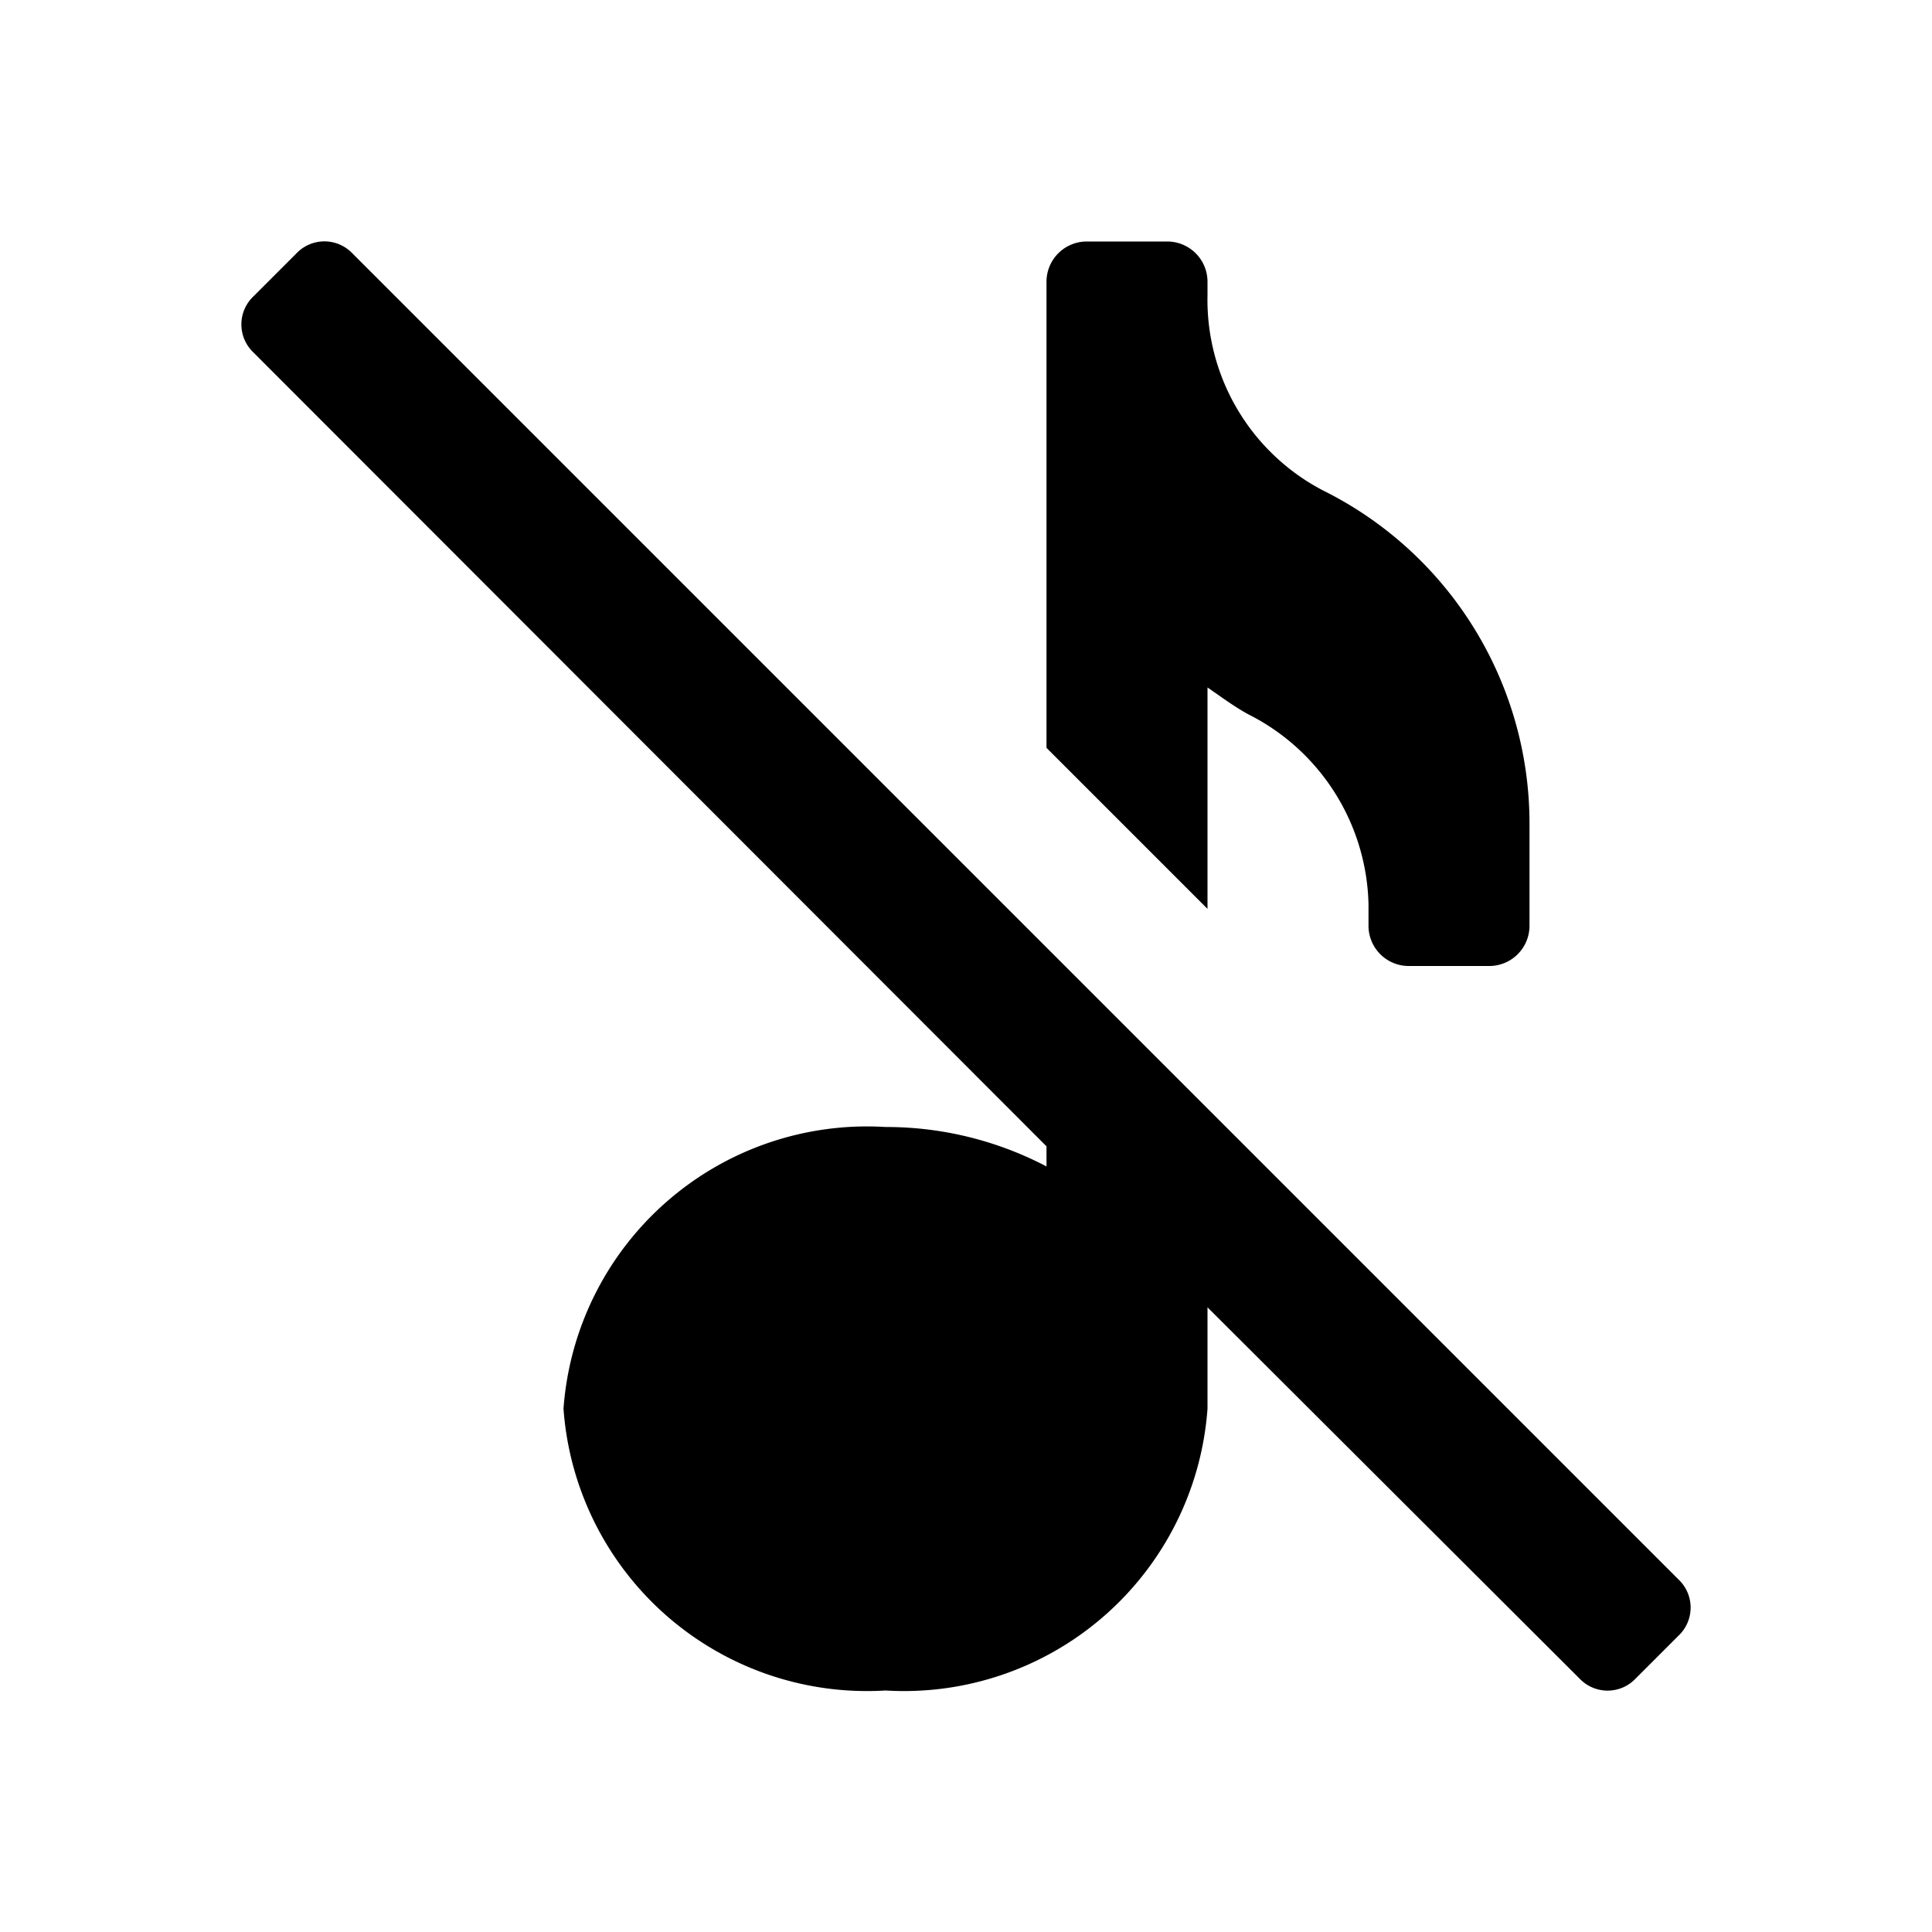 <?xml version="1.0" standalone="no"?><!DOCTYPE svg PUBLIC "-//W3C//DTD SVG 1.1//EN" "http://www.w3.org/Graphics/SVG/1.1/DTD/svg11.dtd"><svg t="1582515088606" class="icon" viewBox="0 0 1024 1024" version="1.1" xmlns="http://www.w3.org/2000/svg" p-id="1833" xmlns:xlink="http://www.w3.org/1999/xlink" width="200" height="200"><defs><style type="text/css"></style></defs><path d="M640 481.707l-85.333-85.333V149.333a21.333 21.333 0 0 1 21.333-21.333h42.667a21.333 21.333 0 0 1 21.333 21.333v7.253a113.92 113.92 0 0 0 61.013 103.253A197.12 197.12 0 0 1 810.667 436.907v53.76a21.333 21.333 0 0 1-21.333 21.333h-42.667a21.333 21.333 0 0 1-21.333-21.333v-11.52a115.627 115.627 0 0 0-64-100.693c-7.68-4.267-14.507-9.387-21.333-14.08z m249.6 355.413L186.88 134.4a20.48 20.48 0 0 0-29.867 0l-22.613 22.613a20.48 20.48 0 0 0 0 29.867L554.667 607.573v10.667a183.04 183.04 0 0 0-85.333-20.907 161.28 161.28 0 0 0-170.667 149.333 161.28 161.28 0 0 0 170.667 149.333 161.28 161.28 0 0 0 170.667-149.333v-53.76l197.12 196.693a20.48 20.48 0 0 0 29.867 0l22.613-22.613a20.48 20.48 0 0 0 0-29.867z"></path></svg>